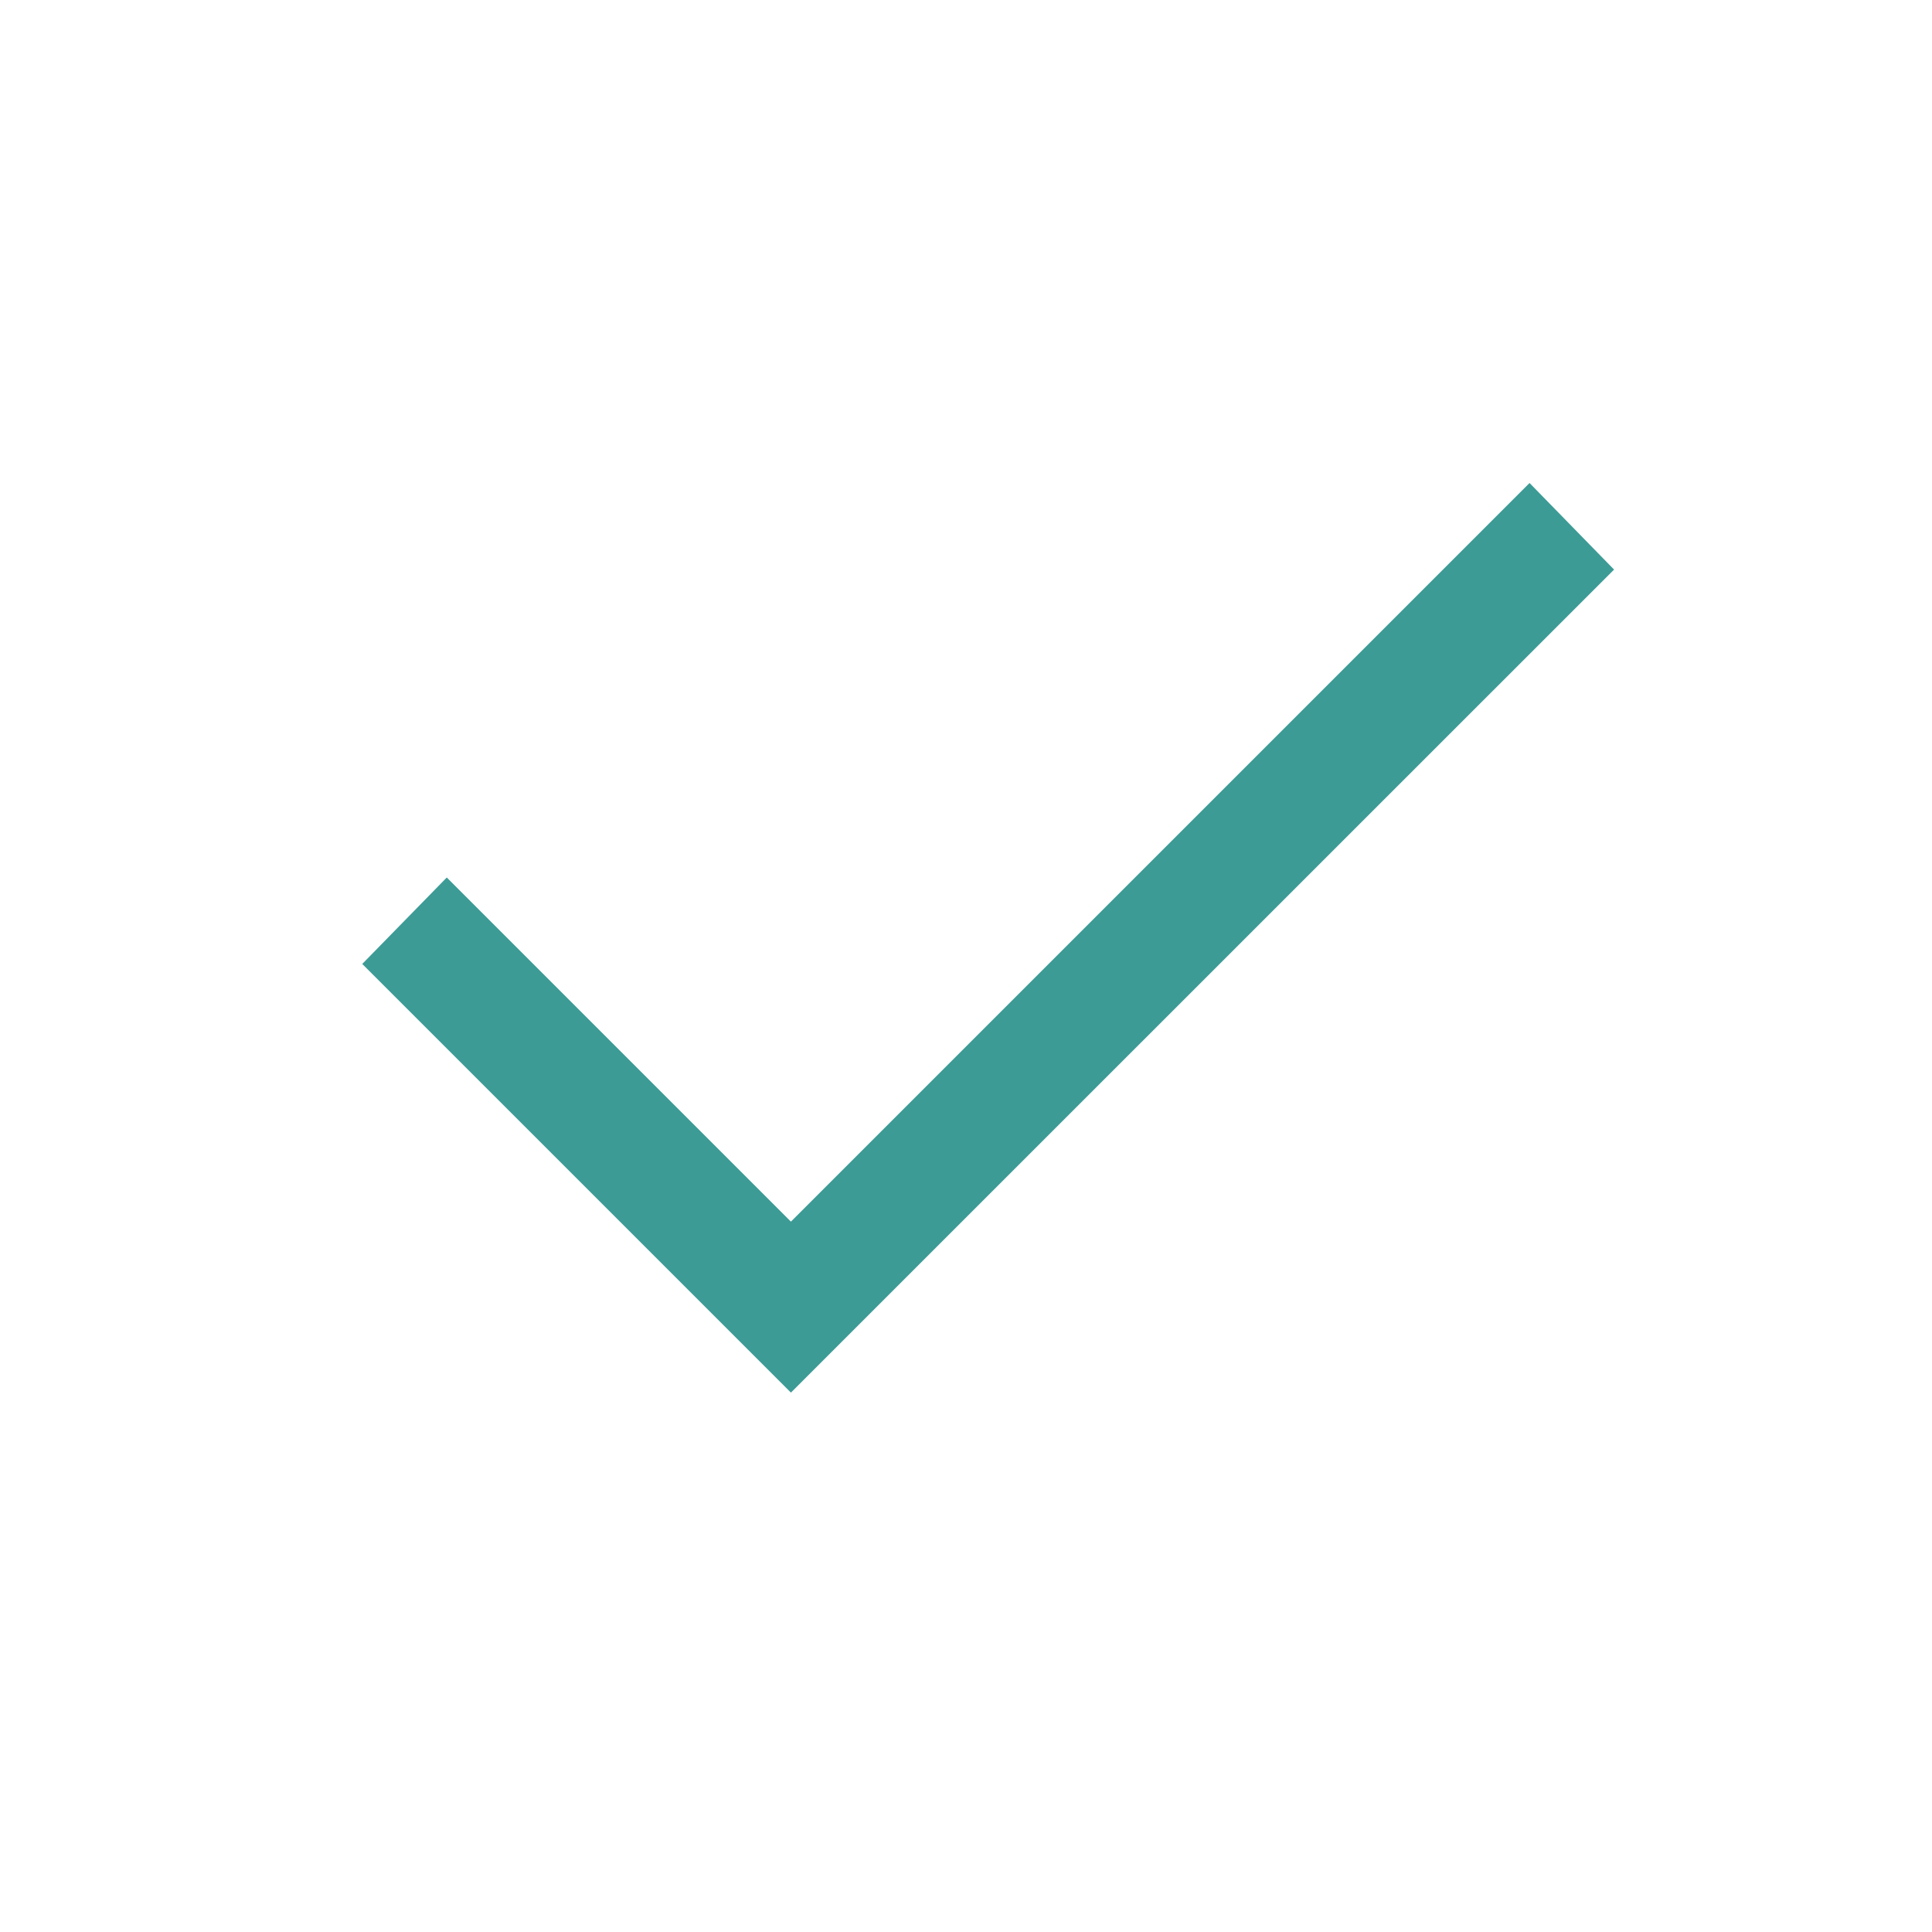 <svg width="16" height="16" viewBox="0 0 16 16" fill="none" xmlns="http://www.w3.org/2000/svg">
<path d="M6.55 11.533L3 7.983L3.7 7.267L6.55 10.117L12.667 4L13.367 4.717L6.55 11.533Z" fill="#3D9B96"/>
</svg>
